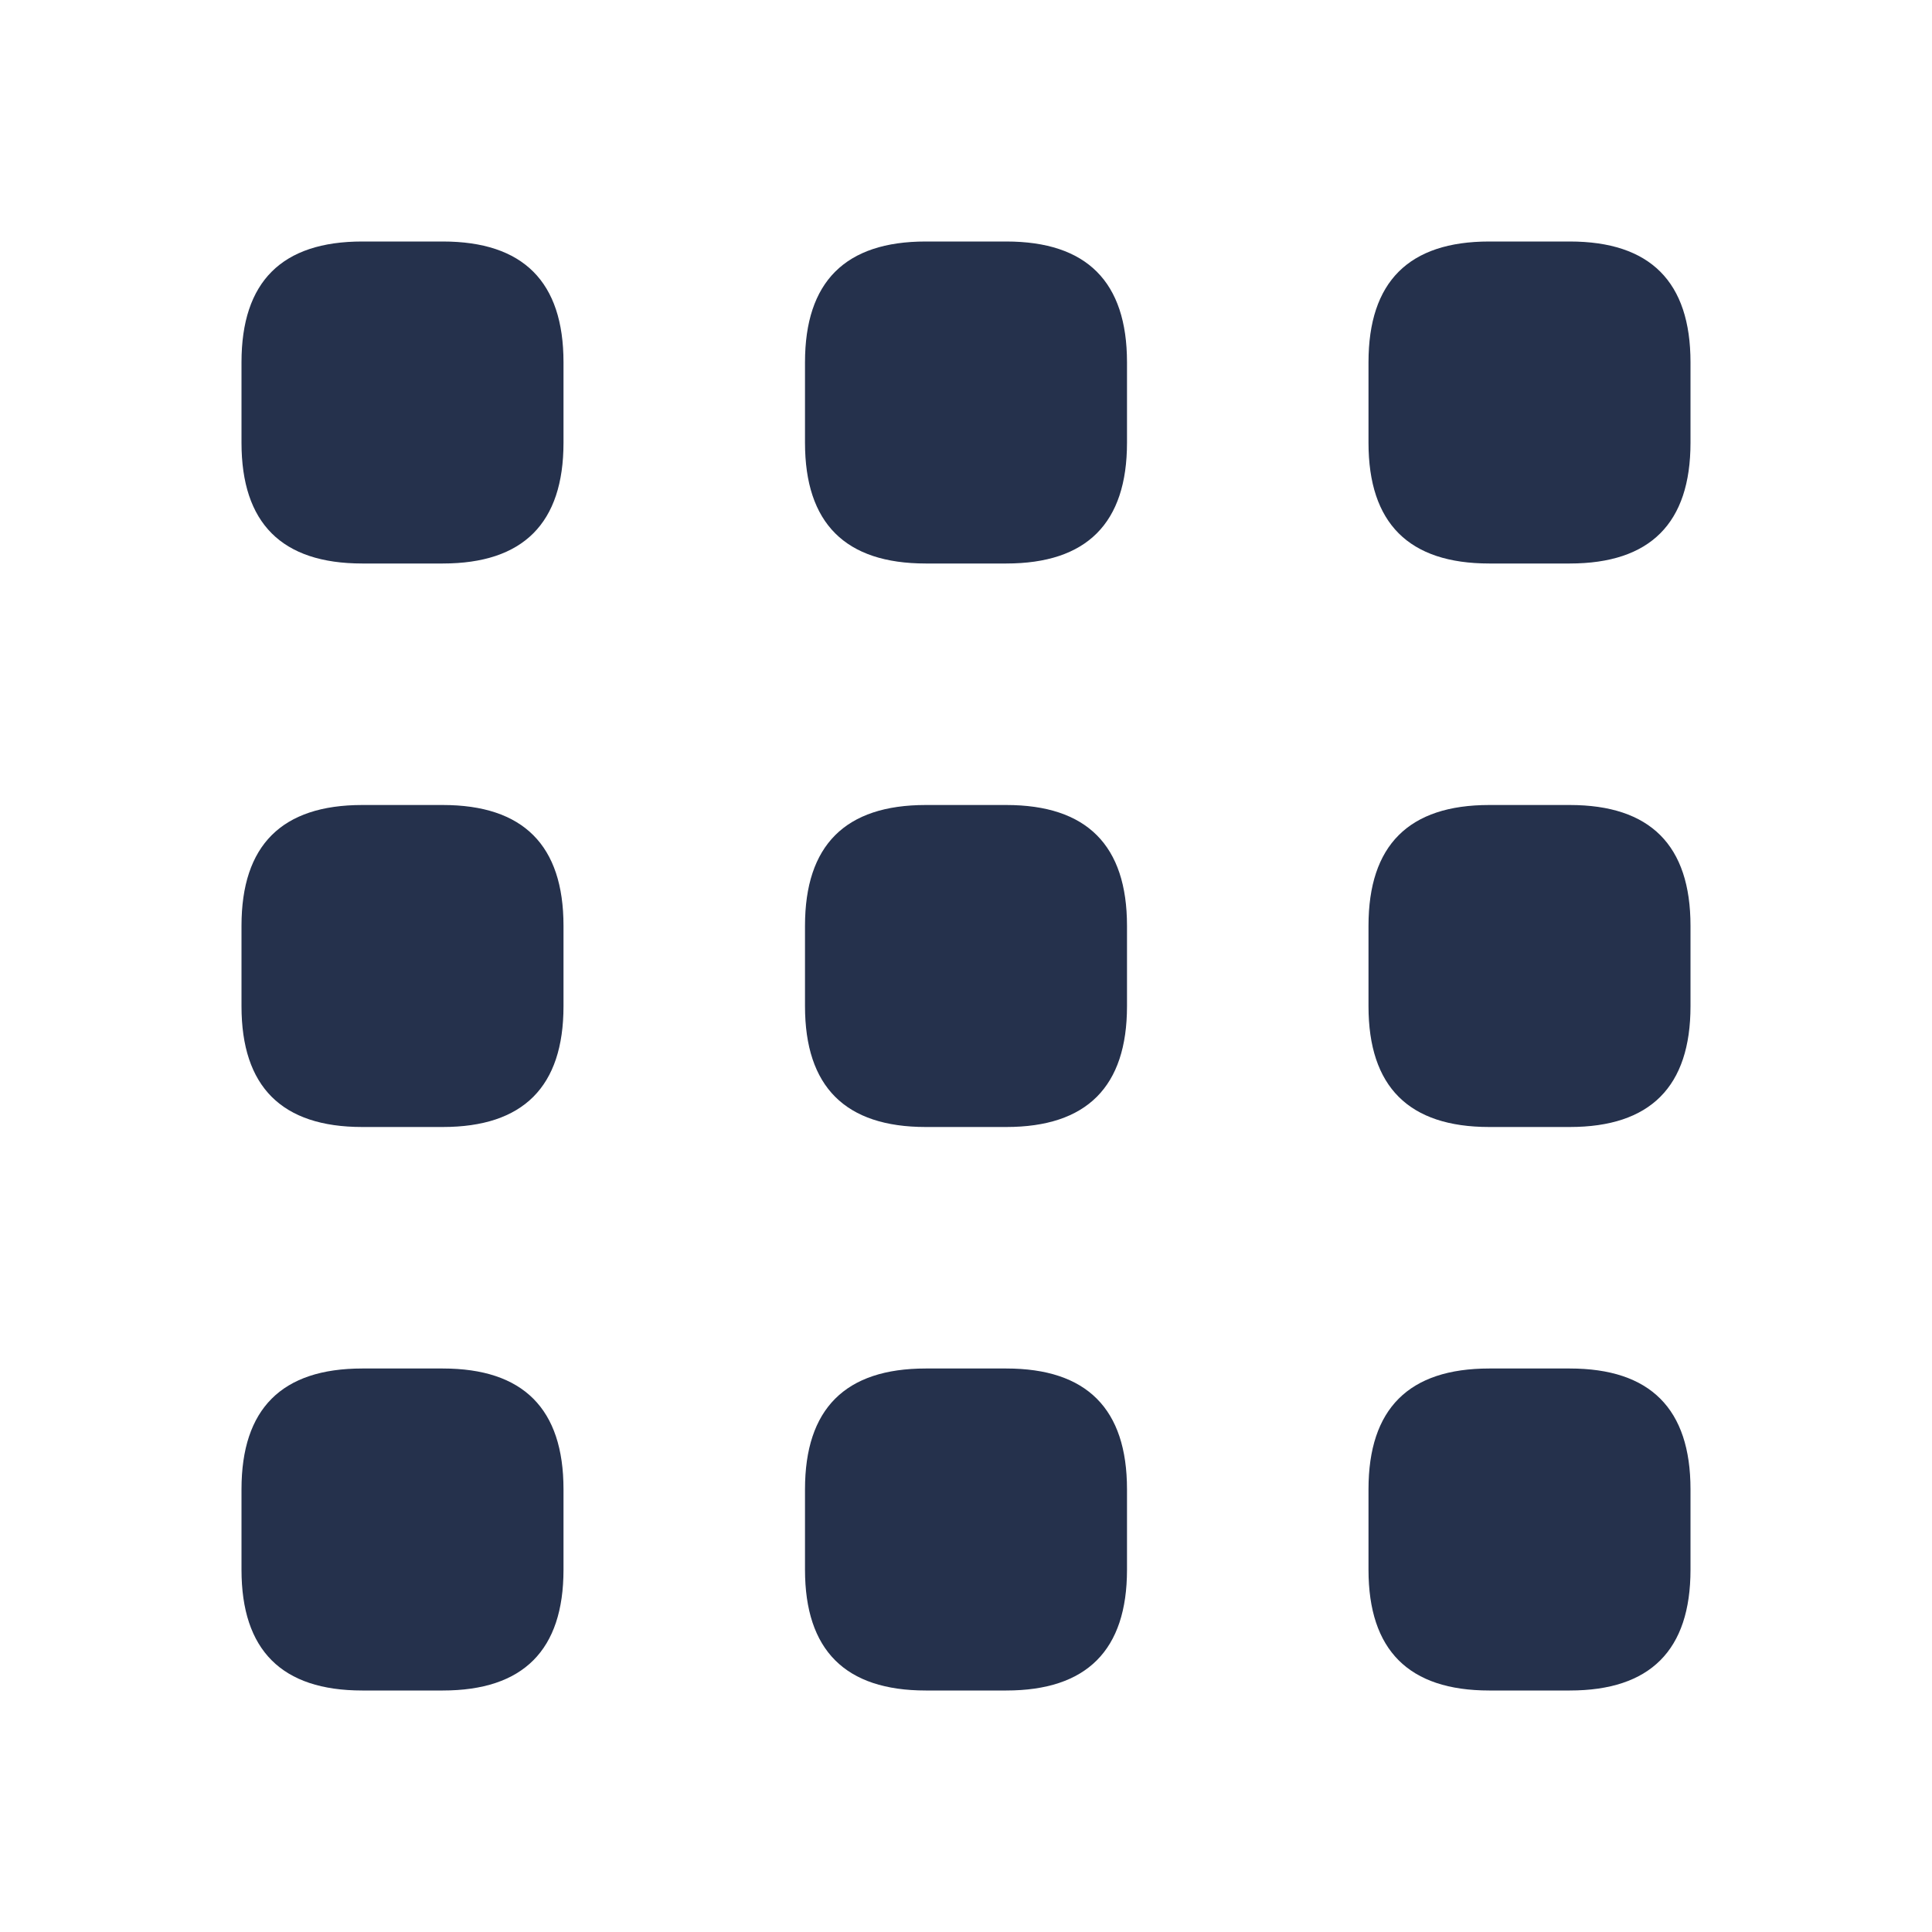 <svg width="24" height="24" viewBox="0 0 24 24" fill="none" xmlns="http://www.w3.org/2000/svg">
<path d="M7 4.5V5.5C7 6.5 6.5 7 5.5 7H4.5C3.5 7 3 6.5 3 5.5V4.5C3 3.5 3.5 3 4.5 3H5.5C6.5 3 7 3.5 7 4.5ZM12.5 3H11.5C10.5 3 10 3.5 10 4.5V5.5C10 6.5 10.5 7 11.5 7H12.5C13.5 7 14 6.5 14 5.5V4.5C14 3.5 13.5 3 12.5 3ZM19.5 3H18.5C17.5 3 17 3.5 17 4.5V5.5C17 6.5 17.5 7 18.5 7H19.5C20.5 7 21 6.5 21 5.5V4.5C21 3.5 20.5 3 19.5 3ZM5.5 10H4.5C3.5 10 3 10.5 3 11.5V12.5C3 13.5 3.5 14 4.5 14H5.5C6.5 14 7 13.5 7 12.5V11.5C7 10.5 6.5 10 5.5 10ZM12.5 10H11.5C10.5 10 10 10.5 10 11.5V12.5C10 13.5 10.5 14 11.5 14H12.5C13.5 14 14 13.5 14 12.5V11.5C14 10.5 13.5 10 12.5 10ZM19.5 10H18.5C17.5 10 17 10.5 17 11.5V12.5C17 13.5 17.5 14 18.5 14H19.5C20.5 14 21 13.5 21 12.5V11.5C21 10.5 20.5 10 19.5 10ZM5.5 17H4.5C3.5 17 3 17.5 3 18.5V19.5C3 20.5 3.5 21 4.5 21H5.5C6.5 21 7 20.5 7 19.5V18.5C7 17.5 6.5 17 5.5 17ZM12.5 17H11.5C10.5 17 10 17.5 10 18.5V19.5C10 20.5 10.5 21 11.5 21H12.5C13.5 21 14 20.5 14 19.5V18.5C14 17.5 13.5 17 12.5 17ZM19.5 17H18.5C17.5 17 17 17.5 17 18.5V19.5C17 20.5 17.5 21 18.5 21H19.5C20.5 21 21 20.5 21 19.5V18.5C21 17.5 20.5 17 19.5 17Z" fill="#25314C"/>
</svg>
